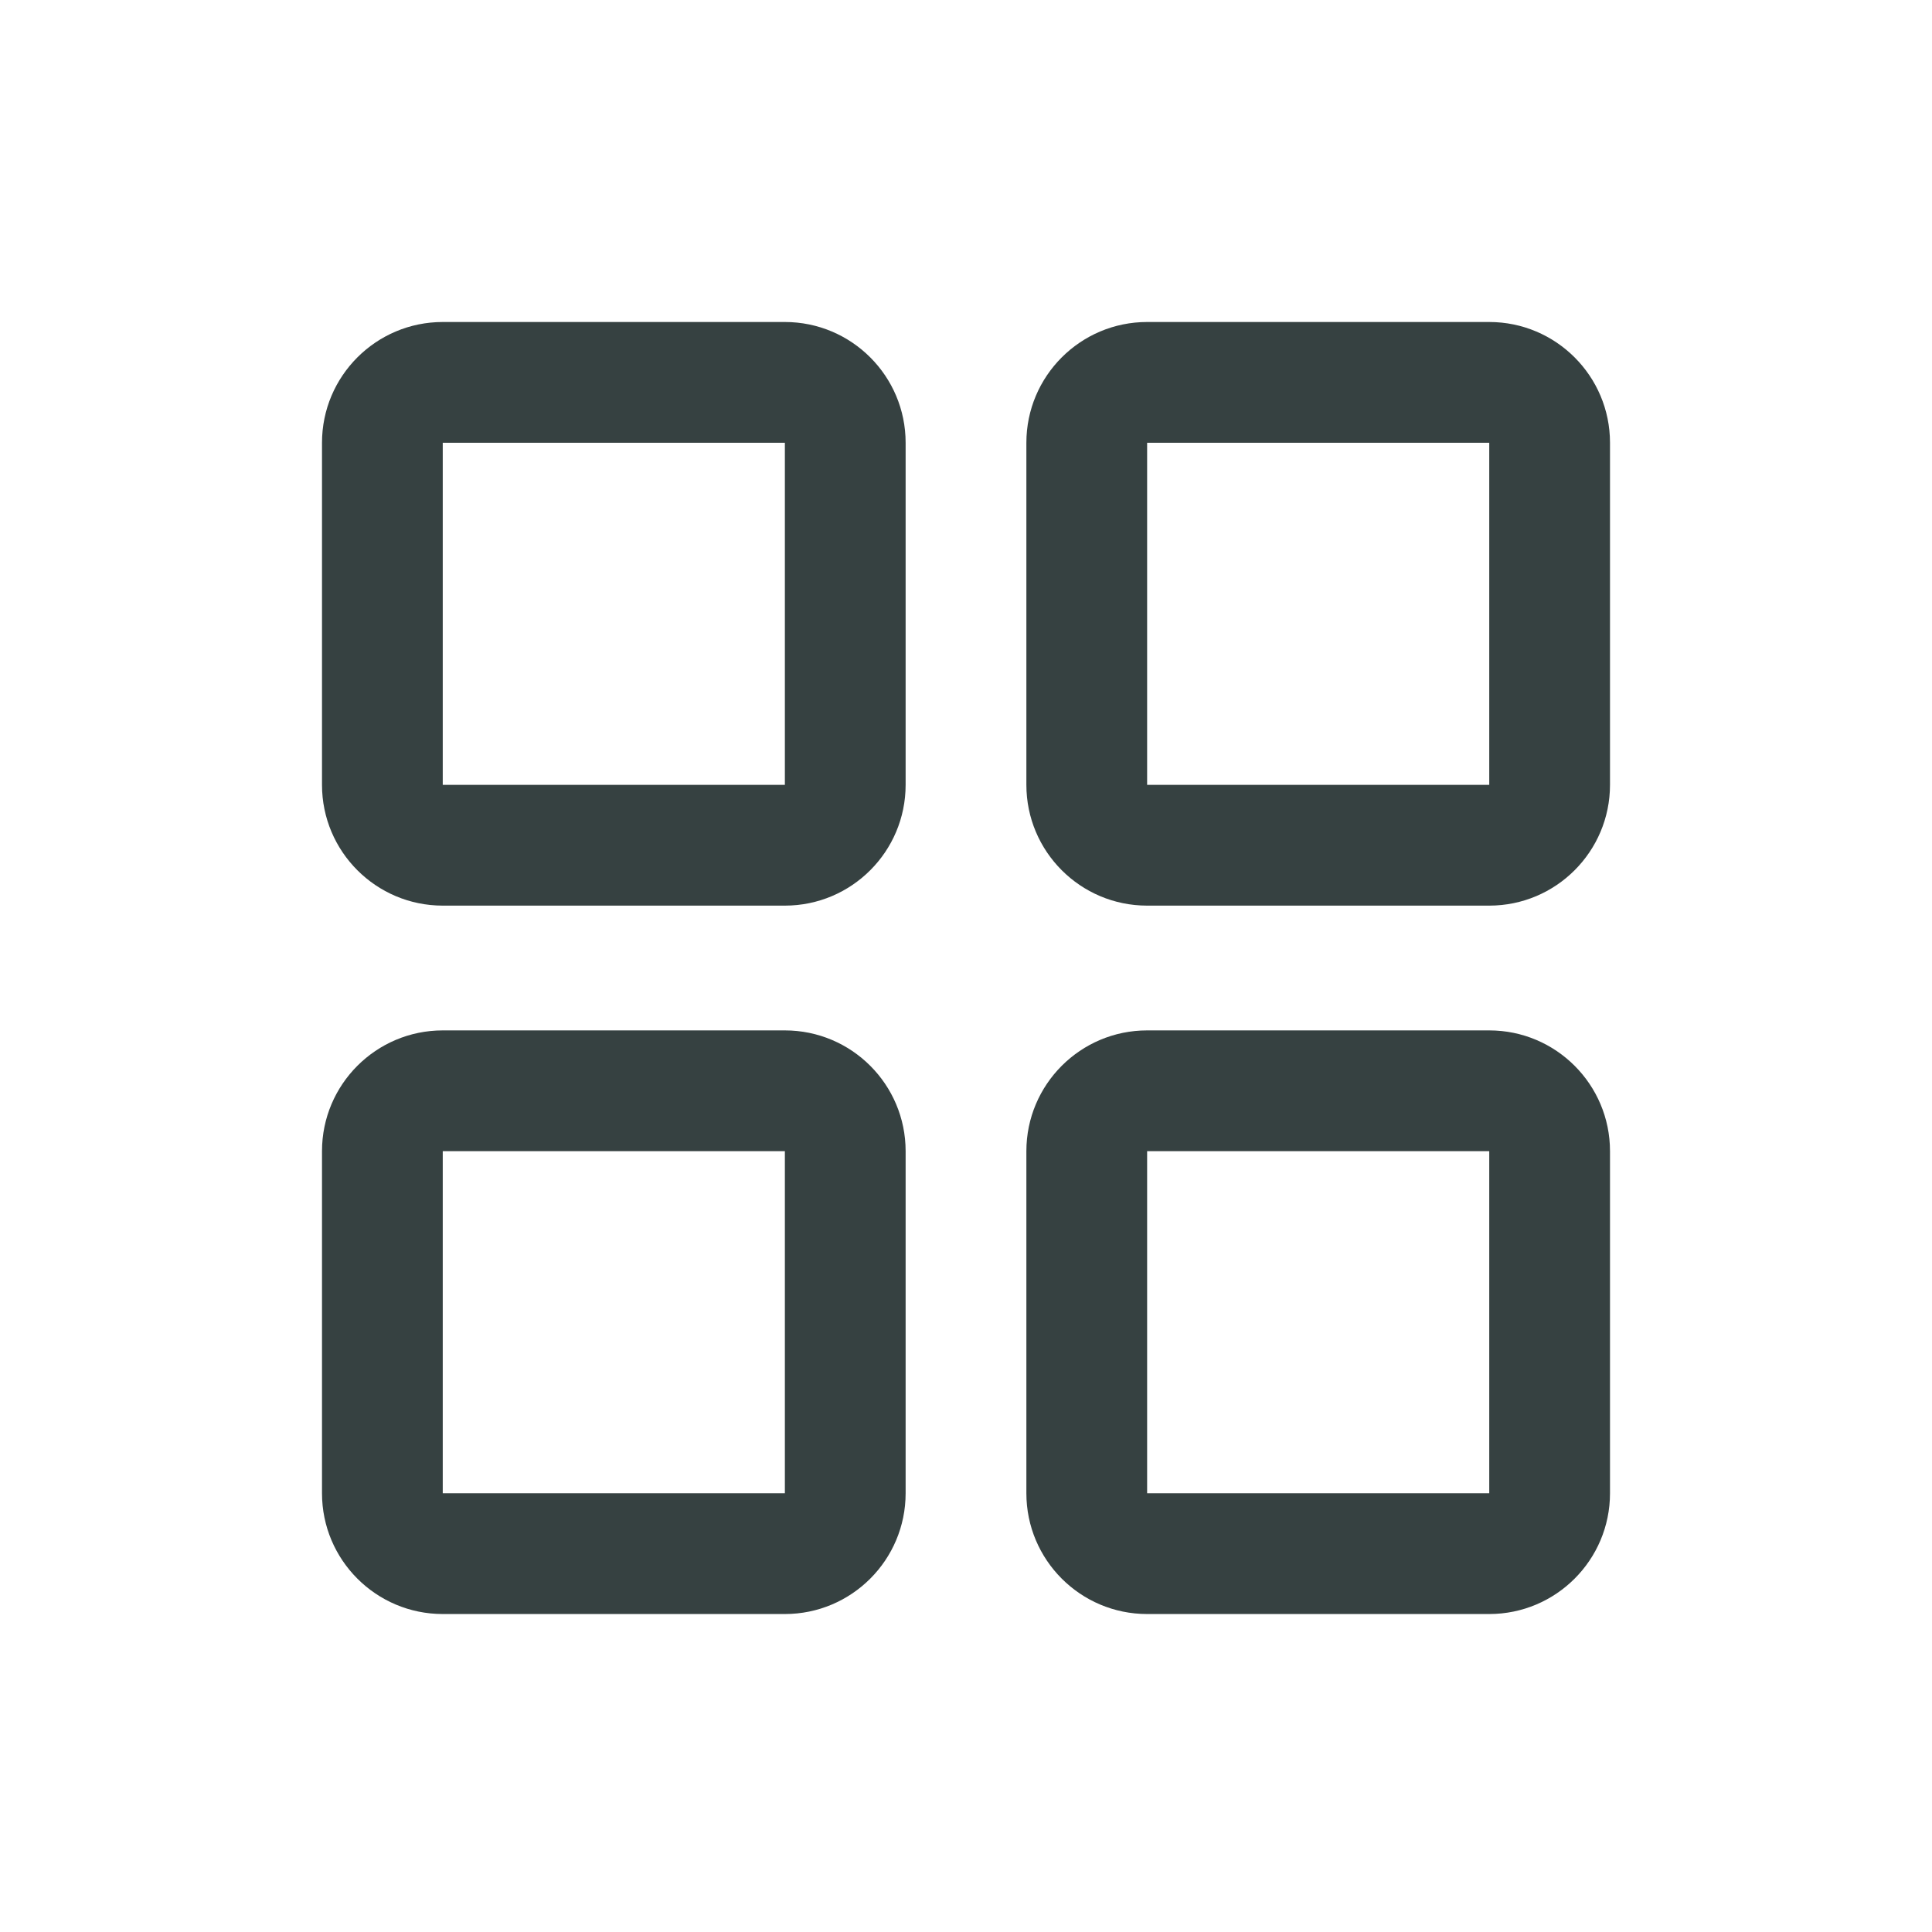 <svg width="24" height="24" viewBox="0 0 24 24" fill="none" xmlns="http://www.w3.org/2000/svg">
<path fill-rule="evenodd" clip-rule="evenodd" d="M4 5.5C4 4.672 4.672 4 5.5 4H9.75C10.578 4 11.25 4.672 11.25 5.5V9.75C11.25 10.578 10.578 11.25 9.75 11.25H5.5C4.672 11.25 4 10.578 4 9.75V5.5ZM5.5 5.5H9.75V9.75H5.5L5.5 5.5Z" fill="#364141"/>
<path fill-rule="evenodd" clip-rule="evenodd" d="M12.75 5.5C12.75 4.672 13.422 4 14.25 4H18.5C19.328 4 20 4.672 20 5.5V9.75C20 10.578 19.328 11.25 18.5 11.25H14.25C13.422 11.25 12.75 10.578 12.75 9.75V5.5ZM14.25 5.5H18.5V9.75H14.25V5.5Z" fill="#364141"/>
<path fill-rule="evenodd" clip-rule="evenodd" d="M5.5 12.8C4.672 12.8 4 13.472 4 14.3V18.55C4 19.378 4.672 20.05 5.5 20.05H9.75C10.578 20.05 11.25 19.378 11.25 18.55V14.3C11.25 13.472 10.578 12.8 9.75 12.8H5.5ZM9.75 14.3H5.5L5.5 18.55H9.75V14.3Z" fill="#364141"/>
<path fill-rule="evenodd" clip-rule="evenodd" d="M12.75 14.3C12.75 13.472 13.422 12.8 14.25 12.8H18.5C19.328 12.8 20 13.472 20 14.3V18.55C20 19.378 19.328 20.05 18.5 20.05H14.25C13.422 20.05 12.75 19.378 12.75 18.55V14.3ZM14.25 14.3H18.5V18.55H14.25V14.3Z" fill="#364141"/>
</svg>
